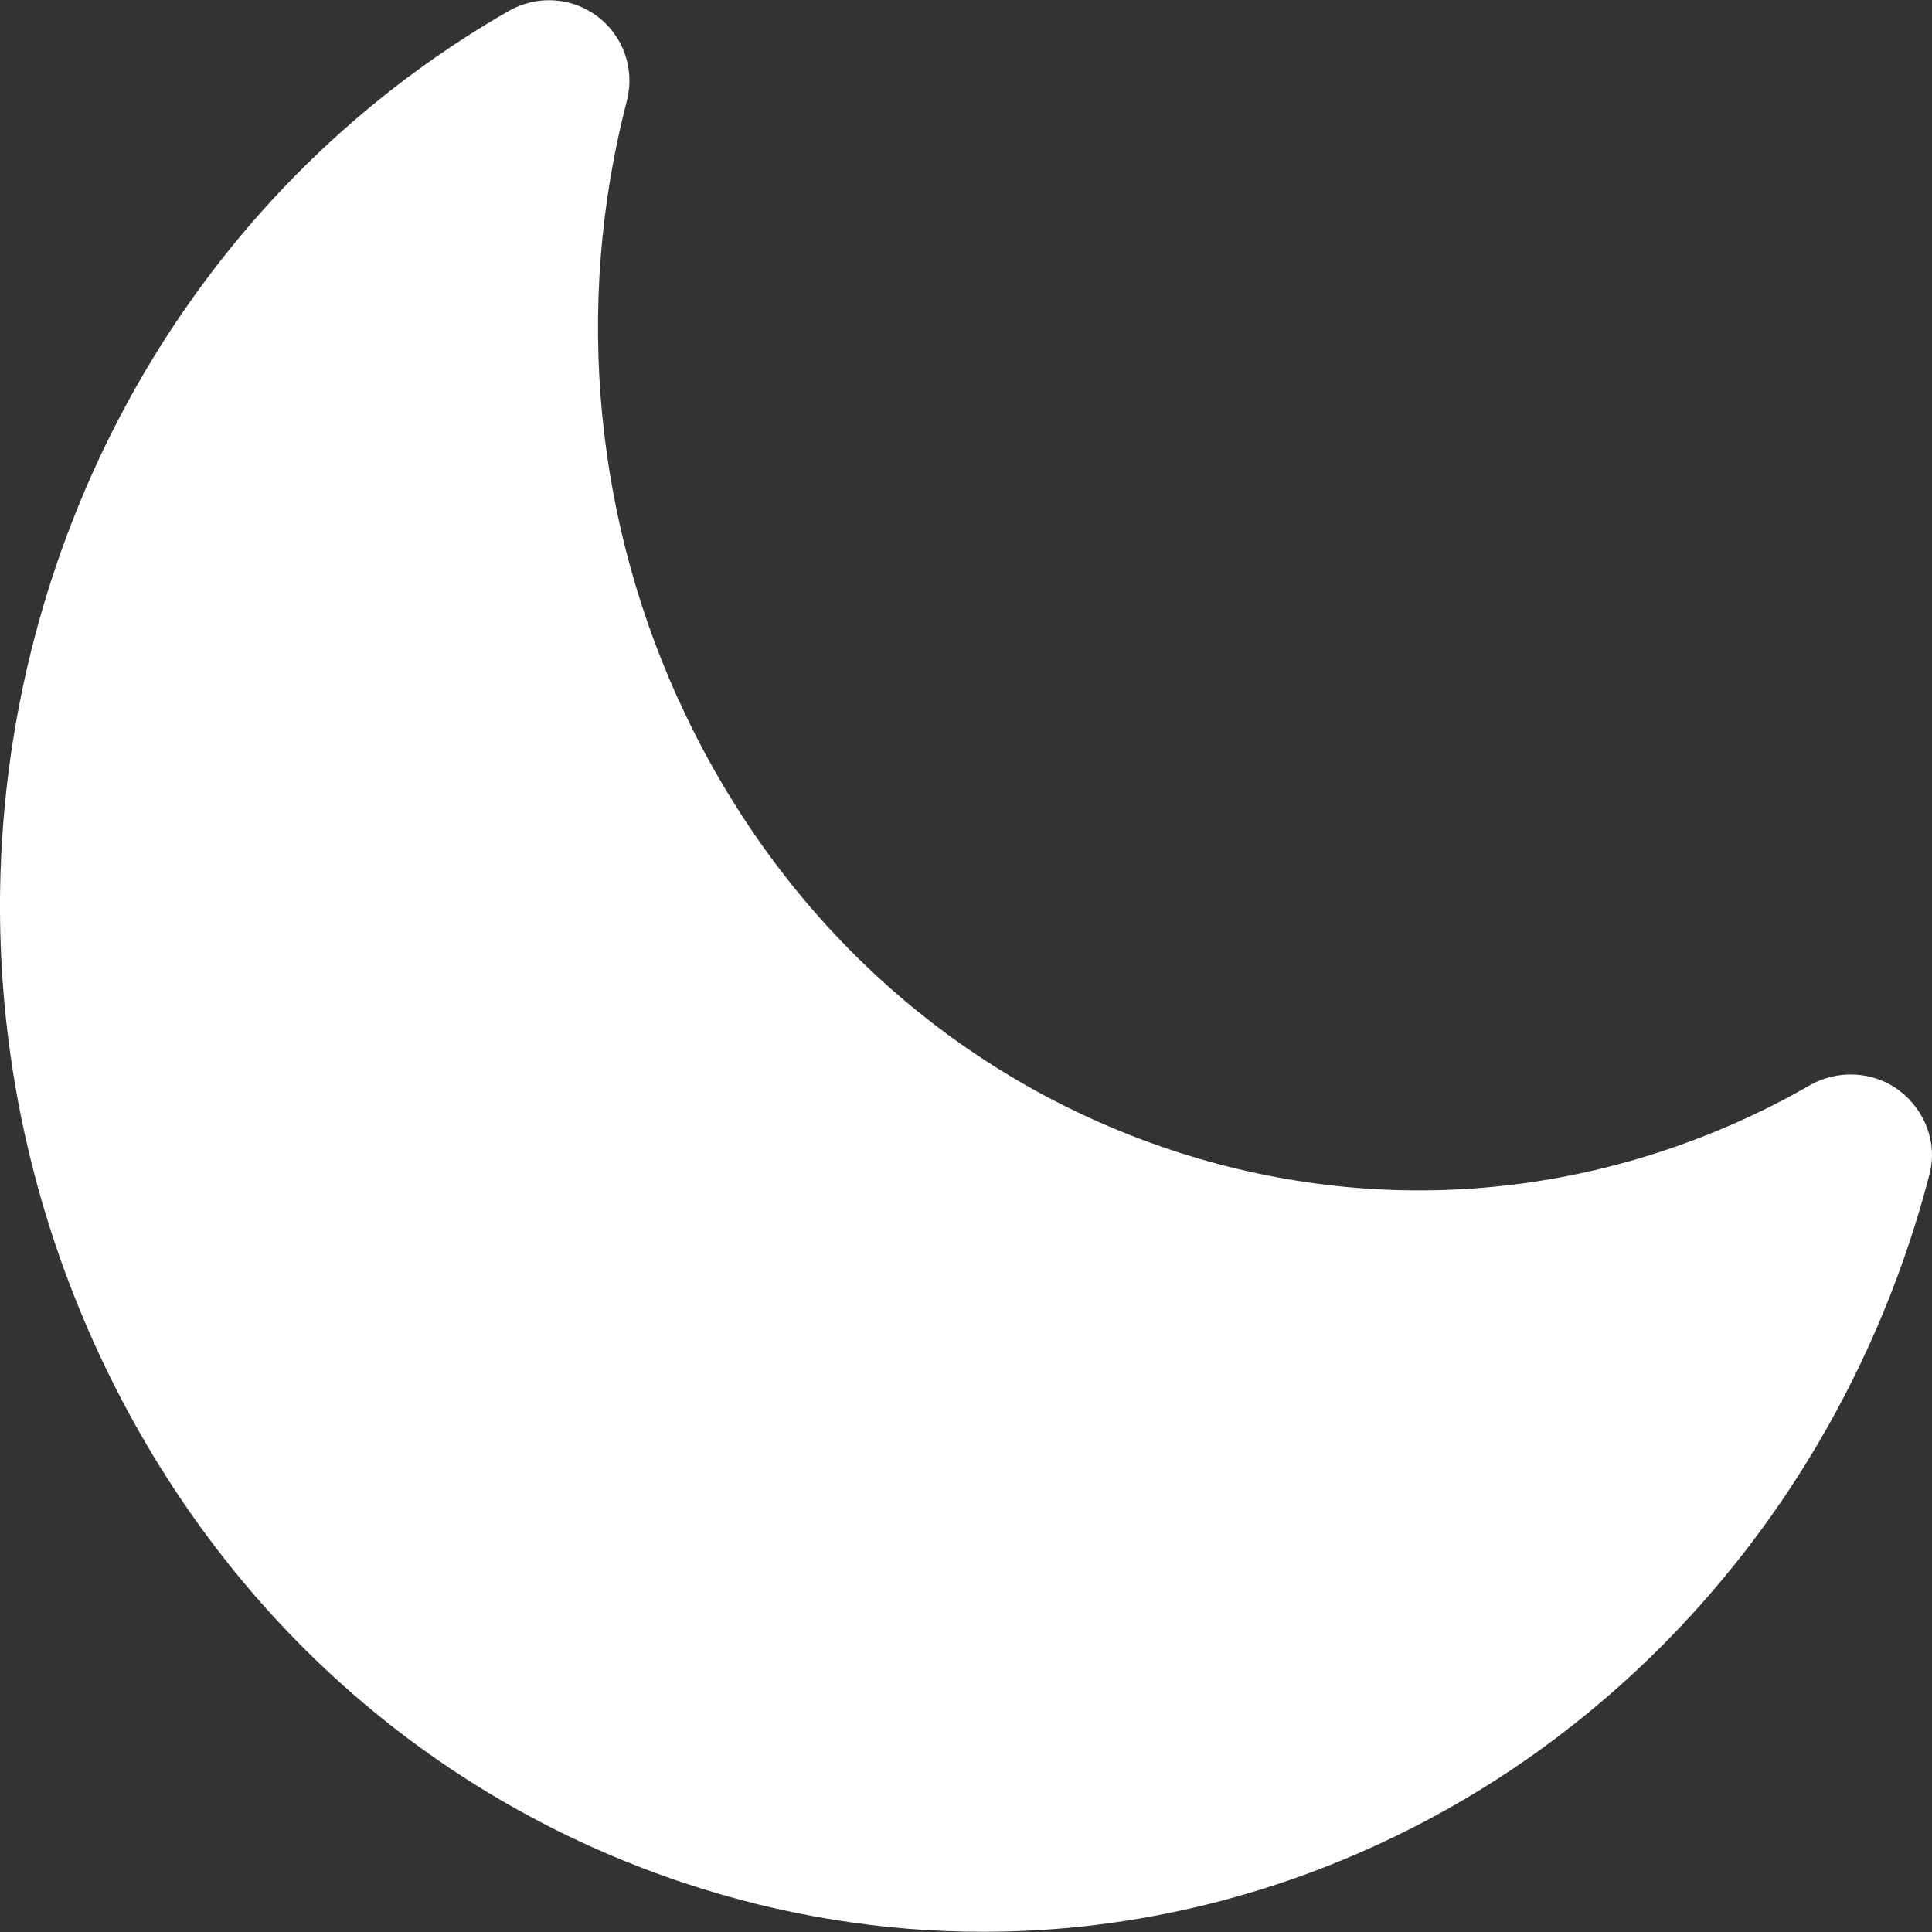 <svg xmlns="http://www.w3.org/2000/svg" xmlns:xlink="http://www.w3.org/1999/xlink" id="Layer_1" x="0" y="0" fill="#FFF" version="1.1" viewBox="0 0 512.166 512.166" style="enable-background:new 0 0 512.166 512.166" xml:space="preserve"><rect x="0" y="0" width="512.166" height="512.166" fill="#333333" stroke="none"/><g><g><path d="M503.536,289.135c-6.827-5.227-16.384-5.653-23.829-1.408c-2.219,1.259-4.416,2.539-6.699,3.712 c-50.709,26.624-108.437,31.403-162.517,13.419c-56.469-18.773-102.187-59.755-128.768-115.371 c-24.128-50.432-29.653-108.245-15.552-162.752c2.176-8.32-0.875-17.109-7.701-22.315c-6.805-5.205-16.085-5.803-23.573-1.536 C12.186,73.305-34.939,230.937,27.589,361.753c31.659,66.176,86.293,114.987,153.856,137.451 c25.963,8.619,52.629,12.907,79.168,12.907c40.064,0,79.851-9.749,116.608-29.013c66.027-34.624,114.965-97.259,134.293-171.84 C513.669,302.959,510.341,294.34,503.536,289.135z"/></g></g></svg>